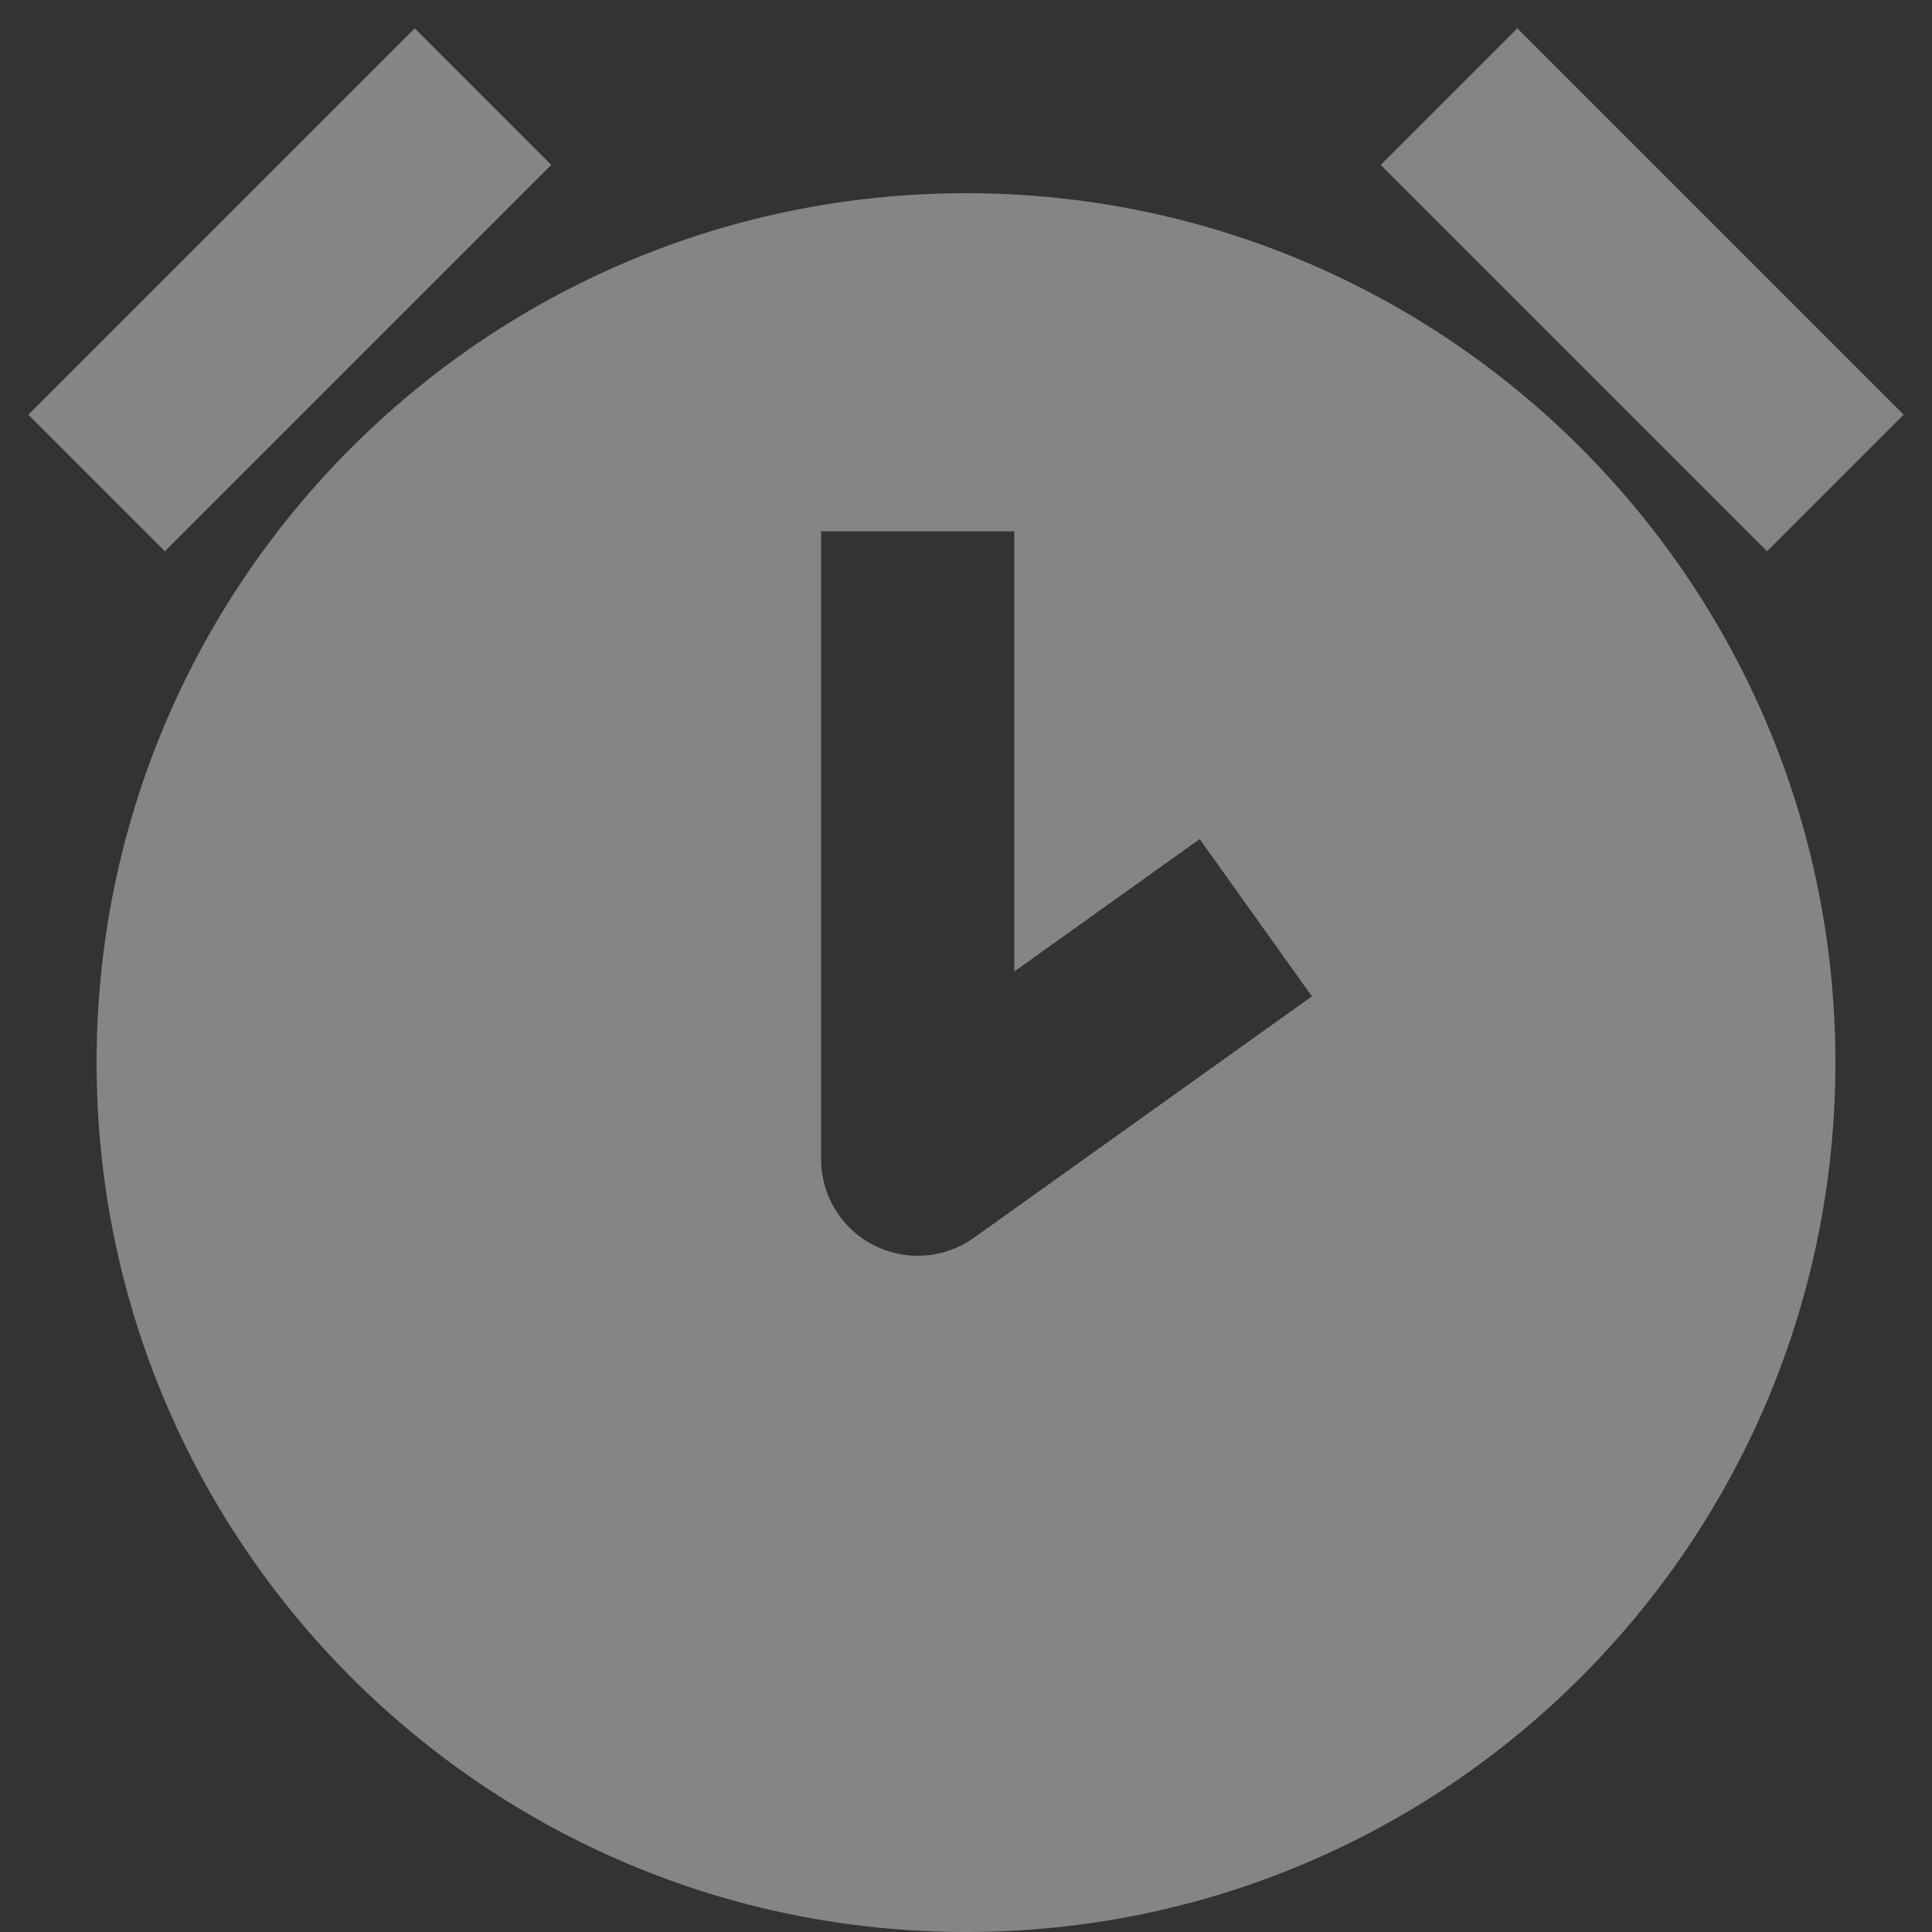 <svg width="20" height="20" viewBox="0 0 20 20" fill="none" xmlns="http://www.w3.org/2000/svg">
<rect x="0" y="0" width="20" height="20" fill="#333333" stroke="none"/>
<g opacity="0.4">
<path d="M5.707 1.707L1.707 5.707L0.293 4.293L4.293 0.293L5.707 1.707Z" fill="white"/>
<path d="M18.293 5.707L14.293 1.707L15.707 0.293L19.707 4.293L18.293 5.707Z" fill="white"/>
<path fill-rule="evenodd" clip-rule="evenodd" d="M1 11C1 6.029 5.029 2 10 2C14.971 2 19 6.029 19 11C19 15.971 14.971 20 10 20C5.029 20 1 15.971 1 11ZM8.5 12V5.5H10.5V10.057L12.419 8.686L13.581 10.314L10.081 12.814C9.776 13.031 9.376 13.061 9.042 12.889C8.709 12.718 8.5 12.375 8.5 12Z" fill="white"/>
</g>
</svg>
